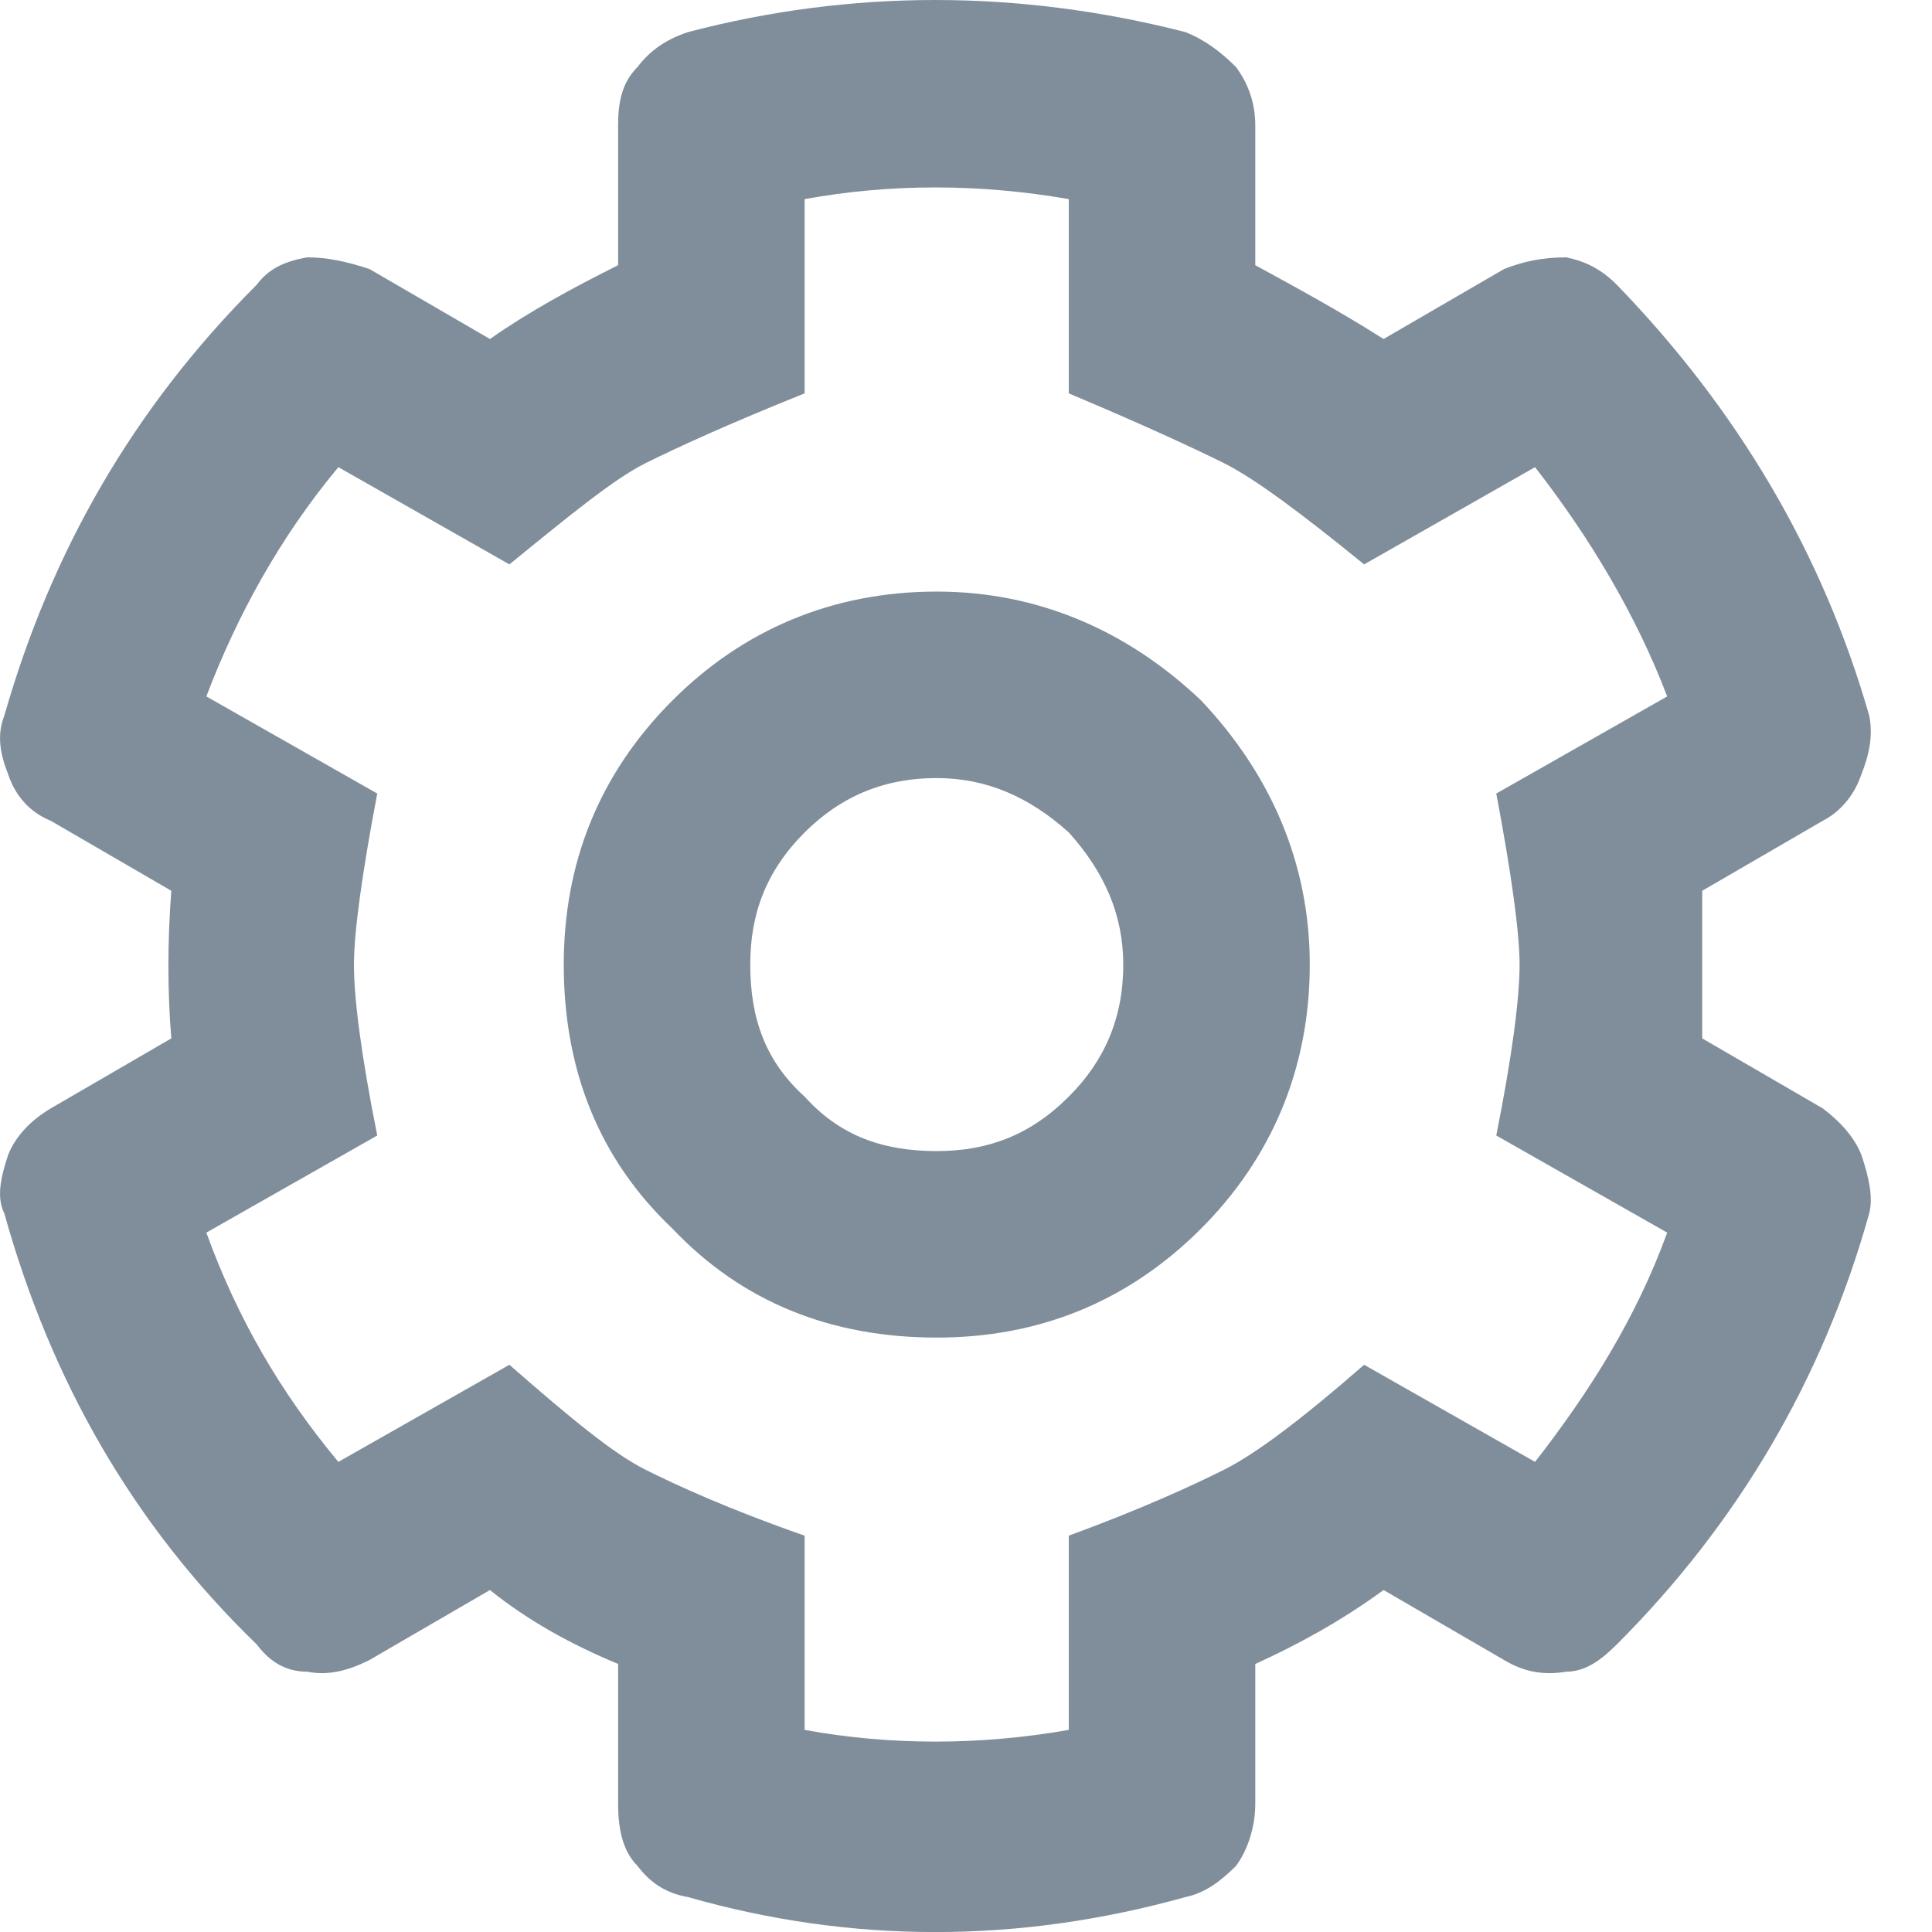 <svg width="15" height="15" viewBox="0 0 15 15" fill="none" xmlns="http://www.w3.org/2000/svg">
<path d="M13.216 6.916C13.216 7.308 13.216 7.7 13.216 8.062L14.151 8.605C14.271 8.695 14.392 8.816 14.452 8.967C14.513 9.148 14.543 9.299 14.513 9.419C14.151 10.716 13.487 11.833 12.552 12.768C12.431 12.888 12.31 12.979 12.16 12.979C11.979 13.009 11.828 12.979 11.677 12.888L10.742 12.345C10.41 12.587 10.078 12.768 9.746 12.919V14.005C9.746 14.185 9.686 14.367 9.596 14.487C9.475 14.608 9.354 14.698 9.203 14.729C7.906 15.091 6.609 15.091 5.342 14.729C5.161 14.698 5.041 14.608 4.95 14.487C4.829 14.367 4.799 14.185 4.799 14.005V12.919C4.437 12.768 4.105 12.587 3.804 12.345L2.869 12.888C2.688 12.979 2.537 13.009 2.386 12.979C2.205 12.979 2.084 12.888 1.994 12.768C1.028 11.833 0.395 10.716 0.033 9.419C-0.027 9.299 0.003 9.148 0.063 8.967C0.123 8.816 0.244 8.695 0.395 8.605L1.33 8.062C1.3 7.7 1.3 7.308 1.33 6.916L0.395 6.373C0.244 6.312 0.123 6.192 0.063 6.011C0.003 5.86 -0.027 5.709 0.033 5.558C0.395 4.291 1.028 3.175 1.994 2.21C2.084 2.089 2.205 2.029 2.386 1.998C2.537 1.998 2.688 2.029 2.869 2.089L3.804 2.632C4.105 2.421 4.437 2.24 4.799 2.059V0.973C4.799 0.792 4.829 0.641 4.95 0.52C5.041 0.4 5.161 0.309 5.342 0.249C6.609 -0.083 7.906 -0.083 9.203 0.249C9.354 0.309 9.475 0.4 9.596 0.52C9.686 0.641 9.746 0.792 9.746 0.973V2.059C10.078 2.24 10.41 2.421 10.742 2.632L11.677 2.089C11.828 2.029 11.979 1.998 12.16 1.998C12.31 2.029 12.431 2.089 12.552 2.21C13.487 3.175 14.151 4.291 14.513 5.558C14.543 5.709 14.513 5.86 14.452 6.011C14.392 6.192 14.271 6.312 14.151 6.373L13.216 6.916ZM11.617 8.816C11.737 8.213 11.798 7.76 11.798 7.489C11.798 7.247 11.737 6.795 11.617 6.161L12.944 5.407C12.703 4.774 12.341 4.17 11.918 3.627L10.591 4.382C10.108 3.989 9.746 3.718 9.505 3.597C9.264 3.477 8.872 3.296 8.298 3.054V1.546C7.605 1.425 6.911 1.425 6.247 1.546V3.054C5.644 3.296 5.252 3.477 5.01 3.597C4.769 3.718 4.437 3.989 3.955 4.382L2.627 3.627C2.175 4.17 1.843 4.774 1.602 5.407L2.929 6.161C2.808 6.795 2.748 7.247 2.748 7.489C2.748 7.76 2.808 8.213 2.929 8.816L1.602 9.57C1.843 10.234 2.175 10.807 2.627 11.35L3.955 10.596C4.437 11.018 4.769 11.29 5.01 11.41C5.252 11.531 5.644 11.712 6.247 11.923V13.431C6.911 13.552 7.605 13.552 8.298 13.431V11.923C8.872 11.712 9.264 11.531 9.505 11.41C9.746 11.29 10.108 11.018 10.591 10.596L11.918 11.35C12.341 10.807 12.703 10.234 12.944 9.57L11.617 8.816ZM7.273 4.593C8.057 4.593 8.751 4.894 9.324 5.437C9.867 6.011 10.169 6.704 10.169 7.489C10.169 8.303 9.867 8.997 9.324 9.54C8.751 10.113 8.057 10.385 7.273 10.385C6.458 10.385 5.765 10.113 5.222 9.54C4.648 8.997 4.377 8.303 4.377 7.489C4.377 6.704 4.648 6.011 5.222 5.437C5.765 4.894 6.458 4.593 7.273 4.593ZM7.273 8.937C7.665 8.937 7.997 8.816 8.298 8.514C8.57 8.243 8.721 7.911 8.721 7.489C8.721 7.097 8.57 6.765 8.298 6.463C7.997 6.192 7.665 6.041 7.273 6.041C6.85 6.041 6.519 6.192 6.247 6.463C5.946 6.765 5.825 7.097 5.825 7.489C5.825 7.911 5.946 8.243 6.247 8.514C6.519 8.816 6.85 8.937 7.273 8.937Z" fill="#808E9B"/>
</svg>
